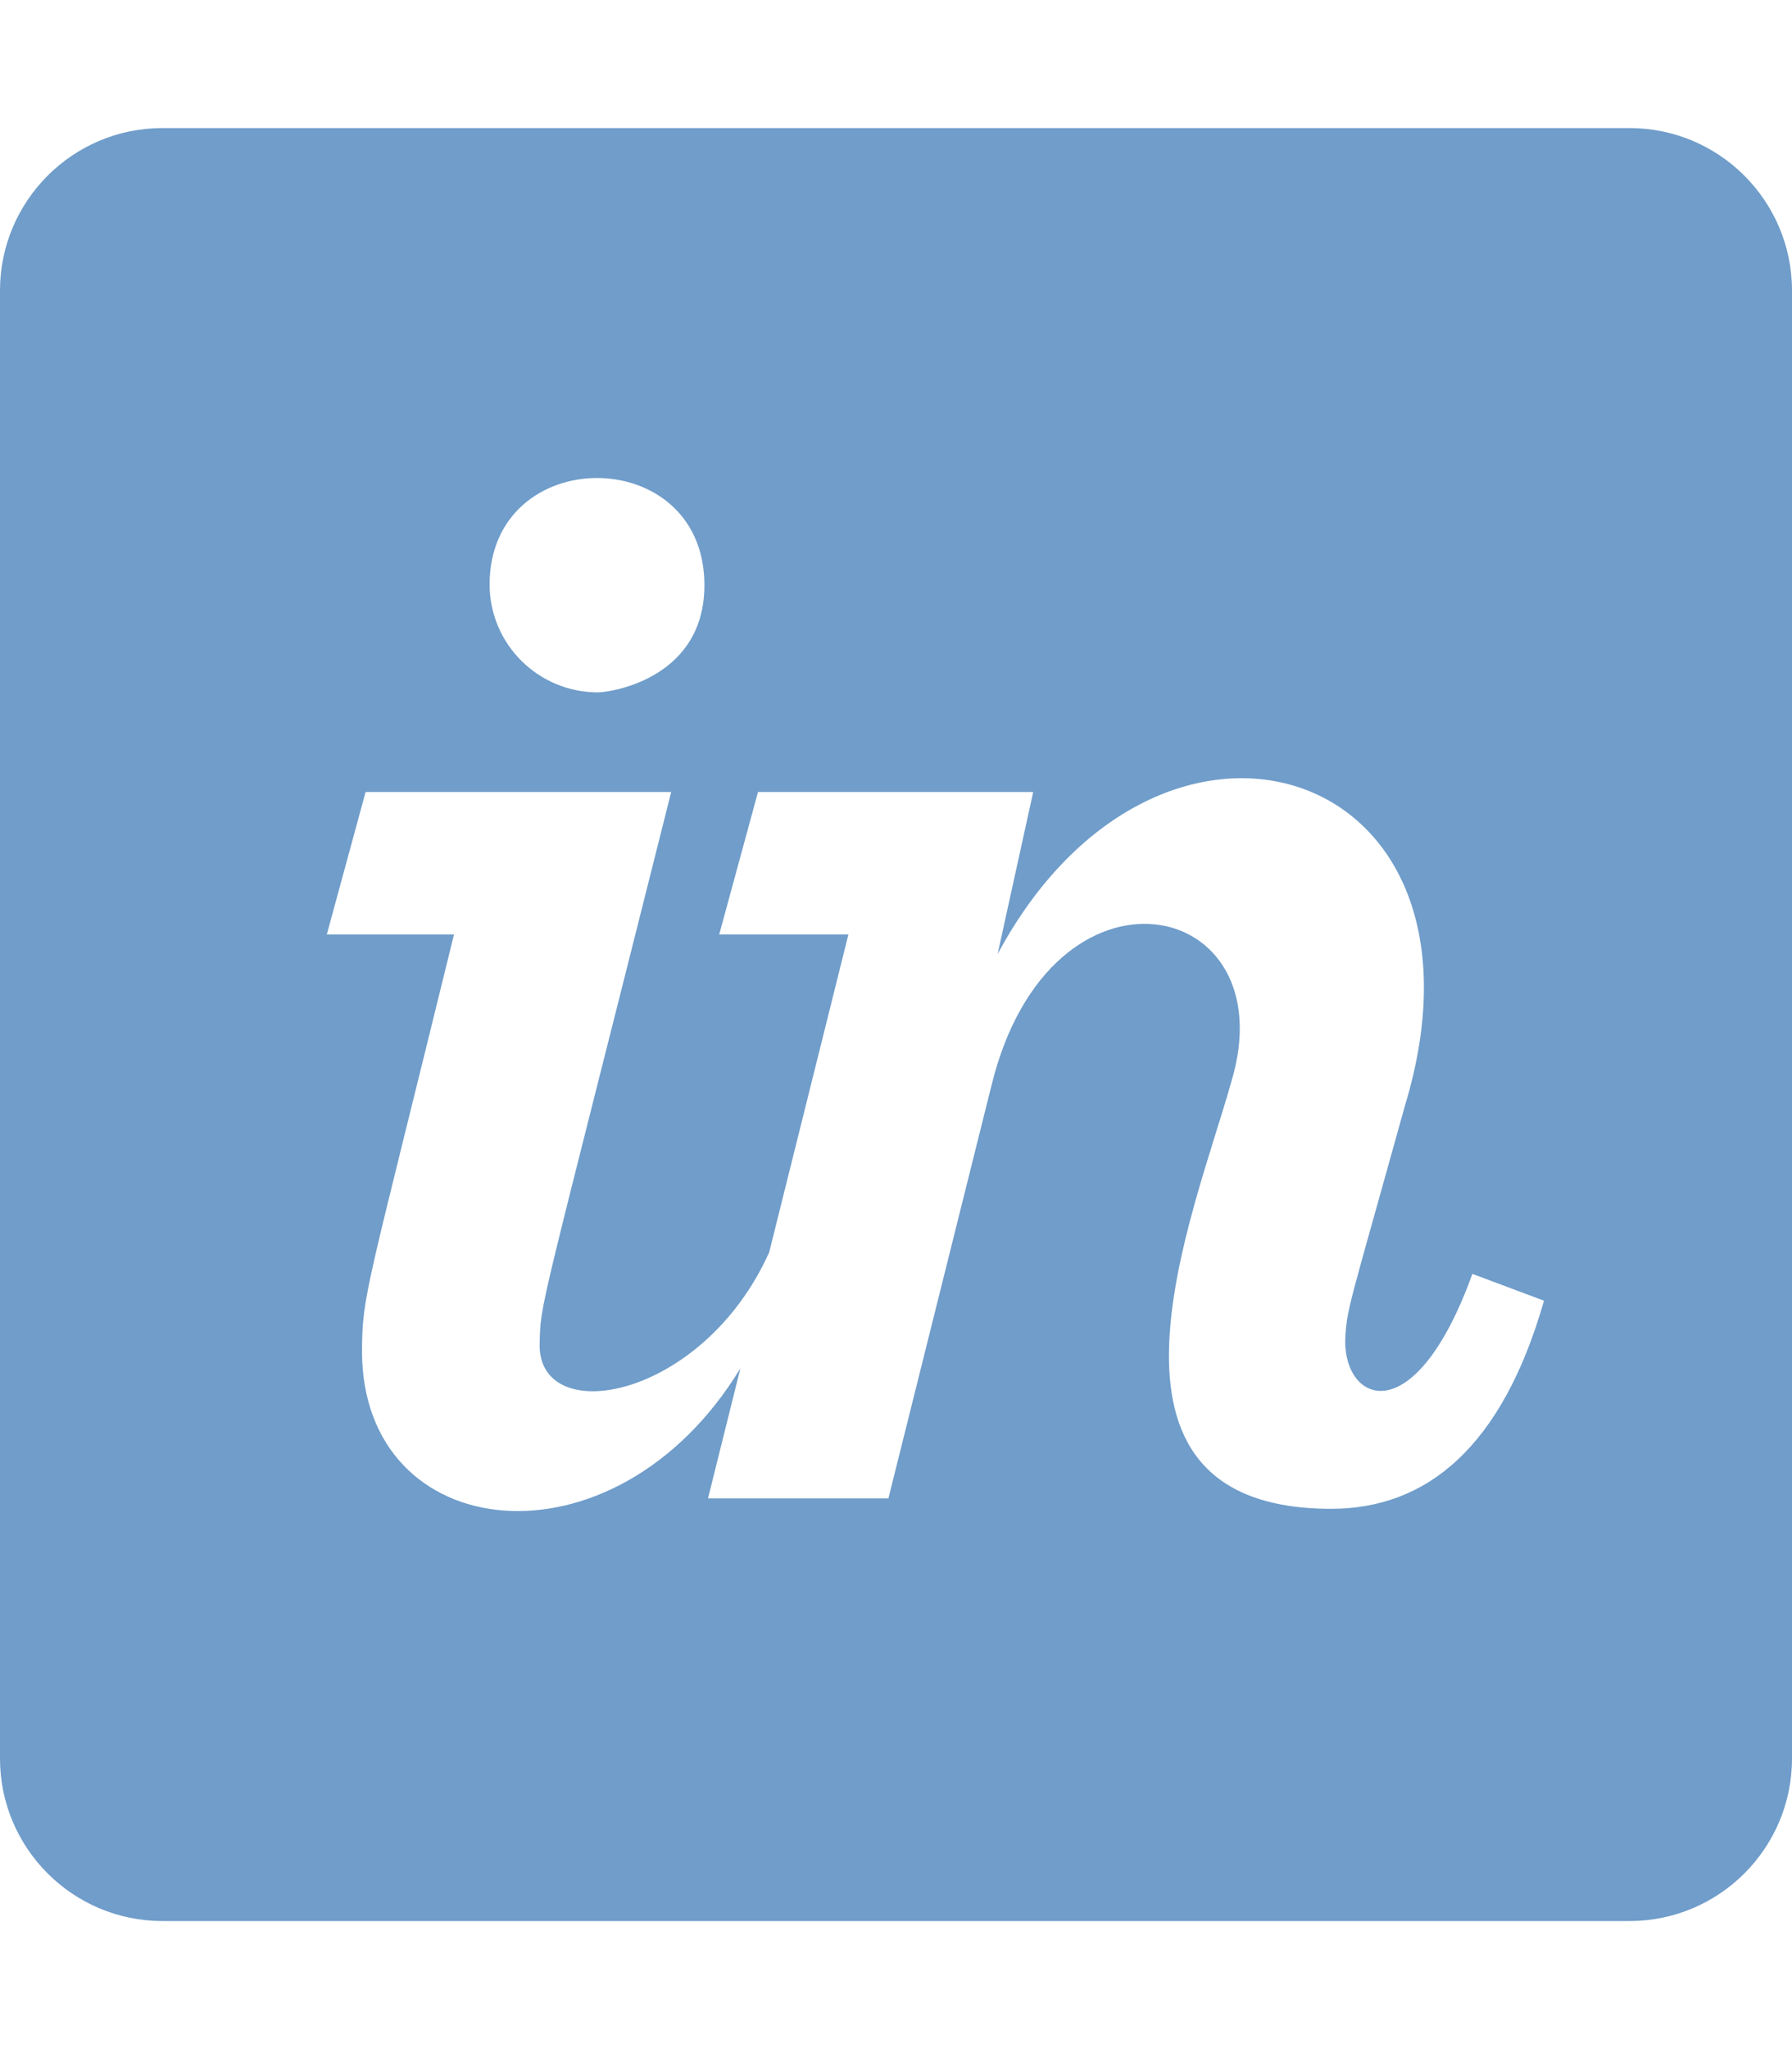 <svg width="448" height="512" xmlns="http://www.w3.org/2000/svg" class="svg-inline--fa fa-invision fa-w-14">

 <g>
  <title>background</title>
  <rect fill="none" id="canvas_background" height="602" width="802" y="-1" x="-1"/>
 </g>
 <g>
  <title>Layer 1</title>
  <path id="svg_1" d="m407.4,32l-366.8,0c-22.4,0 -40.6,18.2 -40.6,40.6l0,366.8c0,22.4 18.2,40.6 40.6,40.6l366.8,0c22.4,0 40.6,-18.2 40.6,-40.6l0,-366.8c0,-22.4 -18.2,-40.6 -40.6,-40.6zm-231.3,113.6c0.4,23.4 -22.4,27.3 -26.6,27.4c-14.9,0 -27.1,-12 -27.1,-27c0.1,-35.2 53.1,-35.5 53.7,-0.4zm156.7,231.4c-65.6,0 -34.1,-74 -25,-106.6c14.1,-46.4 -45.2,-59 -59.9,0.7l-25.8,103.3l-45.1,0l8.1,-32.5c-31.5,51.8 -94.6,44.4 -94.6,-4.3c0.1,-14.3 0.9,-14 23,-104.1l-31.8,0l9.7,-35.6l76.4,0c-33.6,133.7 -32.6,126.9 -32.9,138.2c0,20.9 40.9,13.5 57.4,-23.2l19.8,-79.4l-32.3,0l9.7,-35.6l68.8,0l-8.9,40.5c40.5,-75.5 127.9,-47.8 101.8,38c-14.2,51.1 -14.6,50.7 -14.9,58.8c0,15.5 17.5,22.6 31.8,-16.9l17.9,6.7c-10.5,36.7 -29.4,52 -53.2,52z" fill="#709dca"/>
 </g>
</svg>